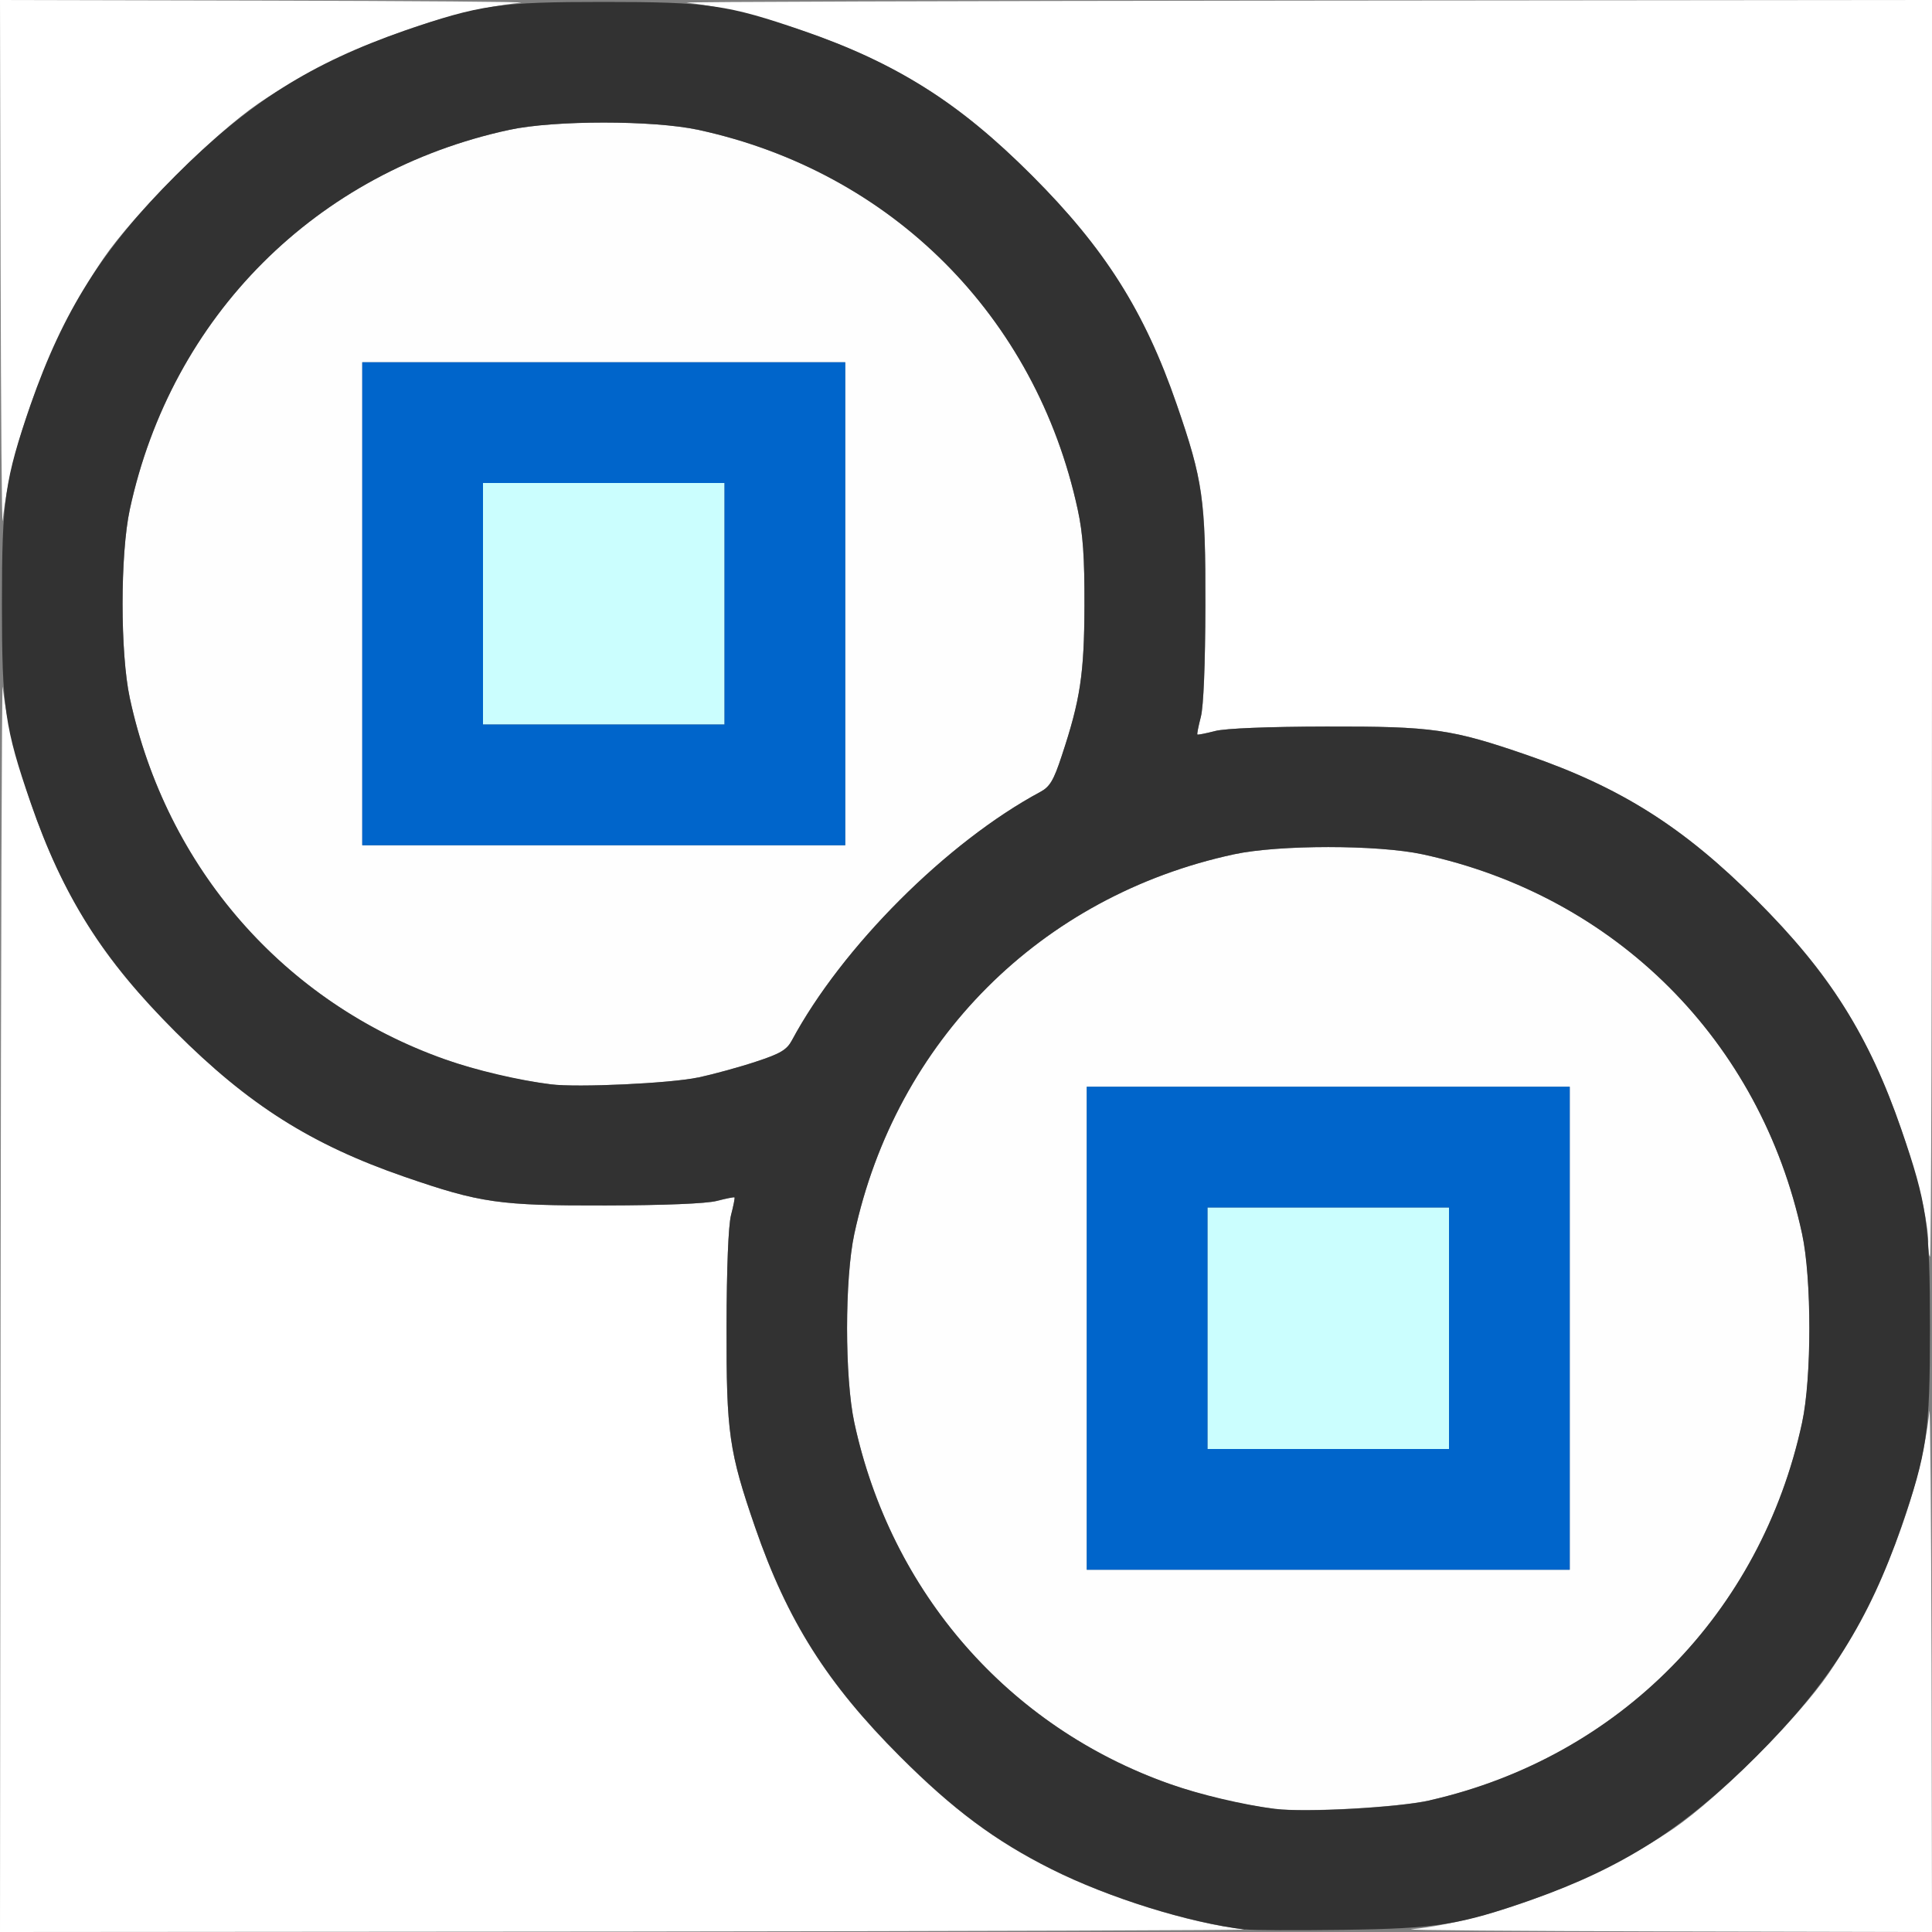 <?xml version="1.0" encoding="UTF-8" standalone="no"?>
<!-- Created with Inkscape (http://www.inkscape.org/) -->

<svg
   xmlns:dc="http://purl.org/dc/elements/1.1/"
   xmlns:cc="http://creativecommons.org/ns#"
   xmlns:rdf="http://www.w3.org/1999/02/22-rdf-syntax-ns#"
   xmlns:svg="http://www.w3.org/2000/svg"
   xmlns="http://www.w3.org/2000/svg"
   xmlns:sodipodi="http://sodipodi.sourceforge.net/DTD/sodipodi-0.dtd"
   xmlns:inkscape="http://www.inkscape.org/namespaces/inkscape"
   version="1.1"
   id="svg2"
   width="16"
   height="16"
   viewBox="0 0 16 16"
   sodipodi:docname="ROTATECOLLECTION.svg"
   inkscape:version="0.92.4 (5da689c313, 2019-01-14)">
  <rect x="0" y="0" width="16" height="16" fill="#808080" stroke="none"/>
  <defs
     id="defs6" />
  <sodipodi:namedview
     pagecolor="#ffffff"
     bordercolor="#666666"
     borderopacity="1"
     objecttolerance="10"
     gridtolerance="10"
     guidetolerance="10"
     inkscape:pageopacity="0"
     inkscape:pageshadow="2"
     inkscape:window-width="828"
     inkscape:window-height="567"
     id="namedview4"
     showgrid="false"
     inkscape:zoom="14.75"
     inkscape:cx="8"
     inkscape:cy="8"
     inkscape:window-x="0"
     inkscape:window-y="0"
     inkscape:window-maximized="0"
     inkscape:current-layer="svg2" />
  <g
     id="ROTATECOLLECTION">
    <path
       style="fill:#ffffff;stroke-width:0.031"
       d="M 0.005,10.789 C 0.008,7.923 0.015,5.627 0.022,5.688 0.069,6.131 0.282,6.816 0.521,7.292 0.754,7.757 1.013,8.105 1.454,8.546 2.058,9.15 2.578,9.479 3.351,9.746 3.98,9.963 4.134,9.985 5.016,9.983 5.497,9.982 5.85,9.968 5.937,9.946 6.014,9.926 6.08,9.913 6.083,9.917 c 0.004,0.004 -0.009,0.07 -0.029,0.147 -0.022,0.086 -0.036,0.439 -0.037,0.921 -0.002,0.882 0.02,1.036 0.237,1.665 0.266,0.772 0.595,1.293 1.199,1.897 0.441,0.441 0.789,0.7 1.254,0.933 0.476,0.239 1.161,0.451 1.604,0.499 0.06,0.006 -2.236,0.014 -5.102,0.017 L 0,16 Z M 11.688,15.978 c 0.671,-0.072 1.548,-0.409 2.171,-0.834 0.368,-0.251 1.035,-0.918 1.286,-1.286 0.425,-0.623 0.762,-1.501 0.834,-2.171 0.006,-0.06 0.014,0.886 0.017,2.102 L 16,16 13.789,15.995 C 12.573,15.992 11.627,15.985 11.688,15.978 Z m 4.281,-5.689 C 15.966,9.979 15.724,9.197 15.478,8.706 15.246,8.243 14.987,7.894 14.546,7.454 13.942,6.85 13.422,6.521 12.649,6.254 12.02,6.037 11.866,6.015 10.984,6.017 c -0.482,8.657e-4 -0.835,0.015 -0.921,0.037 -0.077,0.02 -0.143,0.033 -0.147,0.029 -0.004,-0.004 0.009,-0.07 0.029,-0.147 C 9.968,5.85 9.982,5.497 9.983,5.016 9.985,4.134 9.963,3.98 9.746,3.351 9.479,2.578 9.15,2.058 8.546,1.454 8.105,1.013 7.757,0.754 7.292,0.521 6.816,0.282 6.131,0.069 5.688,0.022 5.627,0.015 7.923,0.008 10.789,0.005 L 16,0 v 5.203 c 0,2.862 -0.007,5.203 -0.016,5.203 -0.009,0 -0.016,-0.053 -0.016,-0.117 z M 0.005,2.211 0,0 2.211,0.005 C 3.427,0.008 4.373,0.015 4.312,0.022 3.642,0.093 2.765,0.43 2.141,0.856 1.773,1.107 1.107,1.773 0.856,2.141 0.43,2.765 0.093,3.642 0.022,4.312 0.015,4.373 0.008,3.427 0.005,2.211 Z"
       id="path827"
       inkscape:connector-curvature="0" />
    <path
       style="fill:#fefefe;stroke-width:0.031"
       d="M 10.562,14.981 C 8.813,14.758 7.446,13.504 7.075,11.781 c -0.08,-0.371 -0.08,-1.191 0,-1.562 C 7.42,8.619 8.619,7.42 10.219,7.075 c 0.371,-0.08 1.191,-0.08 1.562,0 1.6,0.345 2.799,1.544 3.144,3.144 0.08,0.371 0.08,1.191 0,1.562 -0.34,1.579 -1.515,2.771 -3.081,3.128 -0.261,0.059 -1.035,0.102 -1.281,0.071 z M 13,11 V 9 H 11 9 v 2 2 h 2 2 z M 4.562,8.98 C 2.814,8.759 1.446,7.504 1.075,5.781 0.995,5.41 0.995,4.59 1.075,4.219 1.42,2.619 2.619,1.42 4.219,1.075 c 0.371,-0.08 1.191,-0.08 1.562,0 1.6,0.345 2.797,1.543 3.144,3.144 0.044,0.202 0.057,0.392 0.056,0.797 -0.002,0.566 -0.034,0.78 -0.188,1.246 C 8.726,6.463 8.694,6.516 8.616,6.558 7.843,6.973 6.973,7.843 6.558,8.616 6.516,8.694 6.463,8.726 6.261,8.792 6.126,8.837 5.91,8.896 5.781,8.924 5.553,8.972 4.782,9.008 4.562,8.98 Z M 7,5 V 3 H 5 3 v 2 2 h 2 2 z"
       id="path825"
       inkscape:connector-curvature="0" />
    <path
       style="fill:#cbfefe;stroke-width:0.031"
       d="m 10,11 v -1 h 1 1 v 1 1 H 11 10 Z M 4,5 V 4 H 5 6 V 5 6 H 5 4 Z"
       id="path823"
       inkscape:connector-curvature="0" />
    <path
       style="fill:#0065cb;stroke-width:0.031"
       d="M 9,11 V 9 h 2 2 v 2 2 H 11 9 Z m 3,0 v -1 h -1 -1 v 1 1 h 1 1 z M 3,5 V 3 H 5 7 V 5 7 H 5 3 Z M 6,5 V 4 H 5 4 v 1 1 h 1 1 z"
       id="path821"
       inkscape:connector-curvature="0" />
    <path
       style="fill:#323232;stroke-width:0.031"
       d="M 10.312,15.98 C 9.836,15.921 9.181,15.716 8.708,15.479 8.243,15.246 7.895,14.987 7.454,14.546 6.85,13.942 6.521,13.422 6.254,12.649 6.037,12.02 6.015,11.866 6.017,10.984 c 8.657e-4,-0.482 0.015,-0.835 0.037,-0.921 0.02,-0.077 0.033,-0.143 0.029,-0.147 -0.004,-0.004 -0.07,0.009 -0.147,0.029 C 5.85,9.968 5.497,9.982 5.016,9.983 4.134,9.985 3.98,9.963 3.351,9.746 2.578,9.479 2.058,9.15 1.454,8.546 0.85,7.942 0.521,7.422 0.254,6.649 0.039,6.026 0.016,5.864 0.016,5 c 0,-0.864 0.023,-1.026 0.238,-1.649 C 0.521,2.578 0.85,2.058 1.454,1.454 2.058,0.85 2.578,0.521 3.351,0.254 3.974,0.039 4.136,0.016 5,0.016 c 0.864,0 1.026,0.023 1.649,0.238 0.772,0.266 1.293,0.595 1.897,1.199 0.604,0.604 0.933,1.125 1.199,1.897 0.217,0.629 0.239,0.783 0.237,1.665 -8.625e-4,0.482 -0.015,0.835 -0.037,0.921 -0.02,0.077 -0.033,0.143 -0.029,0.147 0.004,0.004 0.07,-0.009 0.147,-0.029 0.086,-0.022 0.439,-0.036 0.921,-0.037 0.882,-0.002 1.036,0.02 1.665,0.237 0.772,0.266 1.293,0.595 1.897,1.199 0.604,0.604 0.933,1.125 1.199,1.897 0.215,0.624 0.238,0.785 0.238,1.649 0,0.864 -0.023,1.026 -0.238,1.649 -0.266,0.772 -0.595,1.293 -1.199,1.897 -0.594,0.594 -1.116,0.927 -1.862,1.188 -0.596,0.209 -0.778,0.238 -1.56,0.249 -0.387,0.005 -0.752,0.004 -0.812,-0.004 z m 1.531,-1.071 c 1.566,-0.357 2.741,-1.55 3.081,-3.128 0.08,-0.371 0.08,-1.191 0,-1.562 C 14.58,8.619 13.381,7.42 11.781,7.075 c -0.371,-0.08 -1.191,-0.08 -1.562,0 C 8.619,7.42 7.42,8.619 7.075,10.219 c -0.08,0.371 -0.08,1.191 0,1.562 0.303,1.407 1.276,2.521 2.612,2.993 0.246,0.087 0.611,0.173 0.875,0.207 0.246,0.031 1.02,-0.011 1.281,-0.071 z M 5.781,8.924 C 5.91,8.896 6.126,8.837 6.261,8.792 6.463,8.726 6.516,8.694 6.558,8.616 6.973,7.843 7.843,6.973 8.616,6.558 8.694,6.516 8.726,6.463 8.792,6.261 8.947,5.795 8.979,5.582 8.981,5.016 8.982,4.611 8.969,4.421 8.925,4.219 8.579,2.618 7.381,1.42 5.781,1.075 5.41,0.995 4.59,0.995 4.219,1.075 2.619,1.42 1.42,2.619 1.075,4.219 c -0.08,0.371 -0.08,1.191 0,1.562 0.303,1.407 1.276,2.521 2.612,2.993 0.246,0.087 0.612,0.173 0.875,0.206 0.219,0.028 0.99,-0.008 1.219,-0.057 z"
       id="path819"
       inkscape:connector-curvature="0" />
  </g>
</svg>
